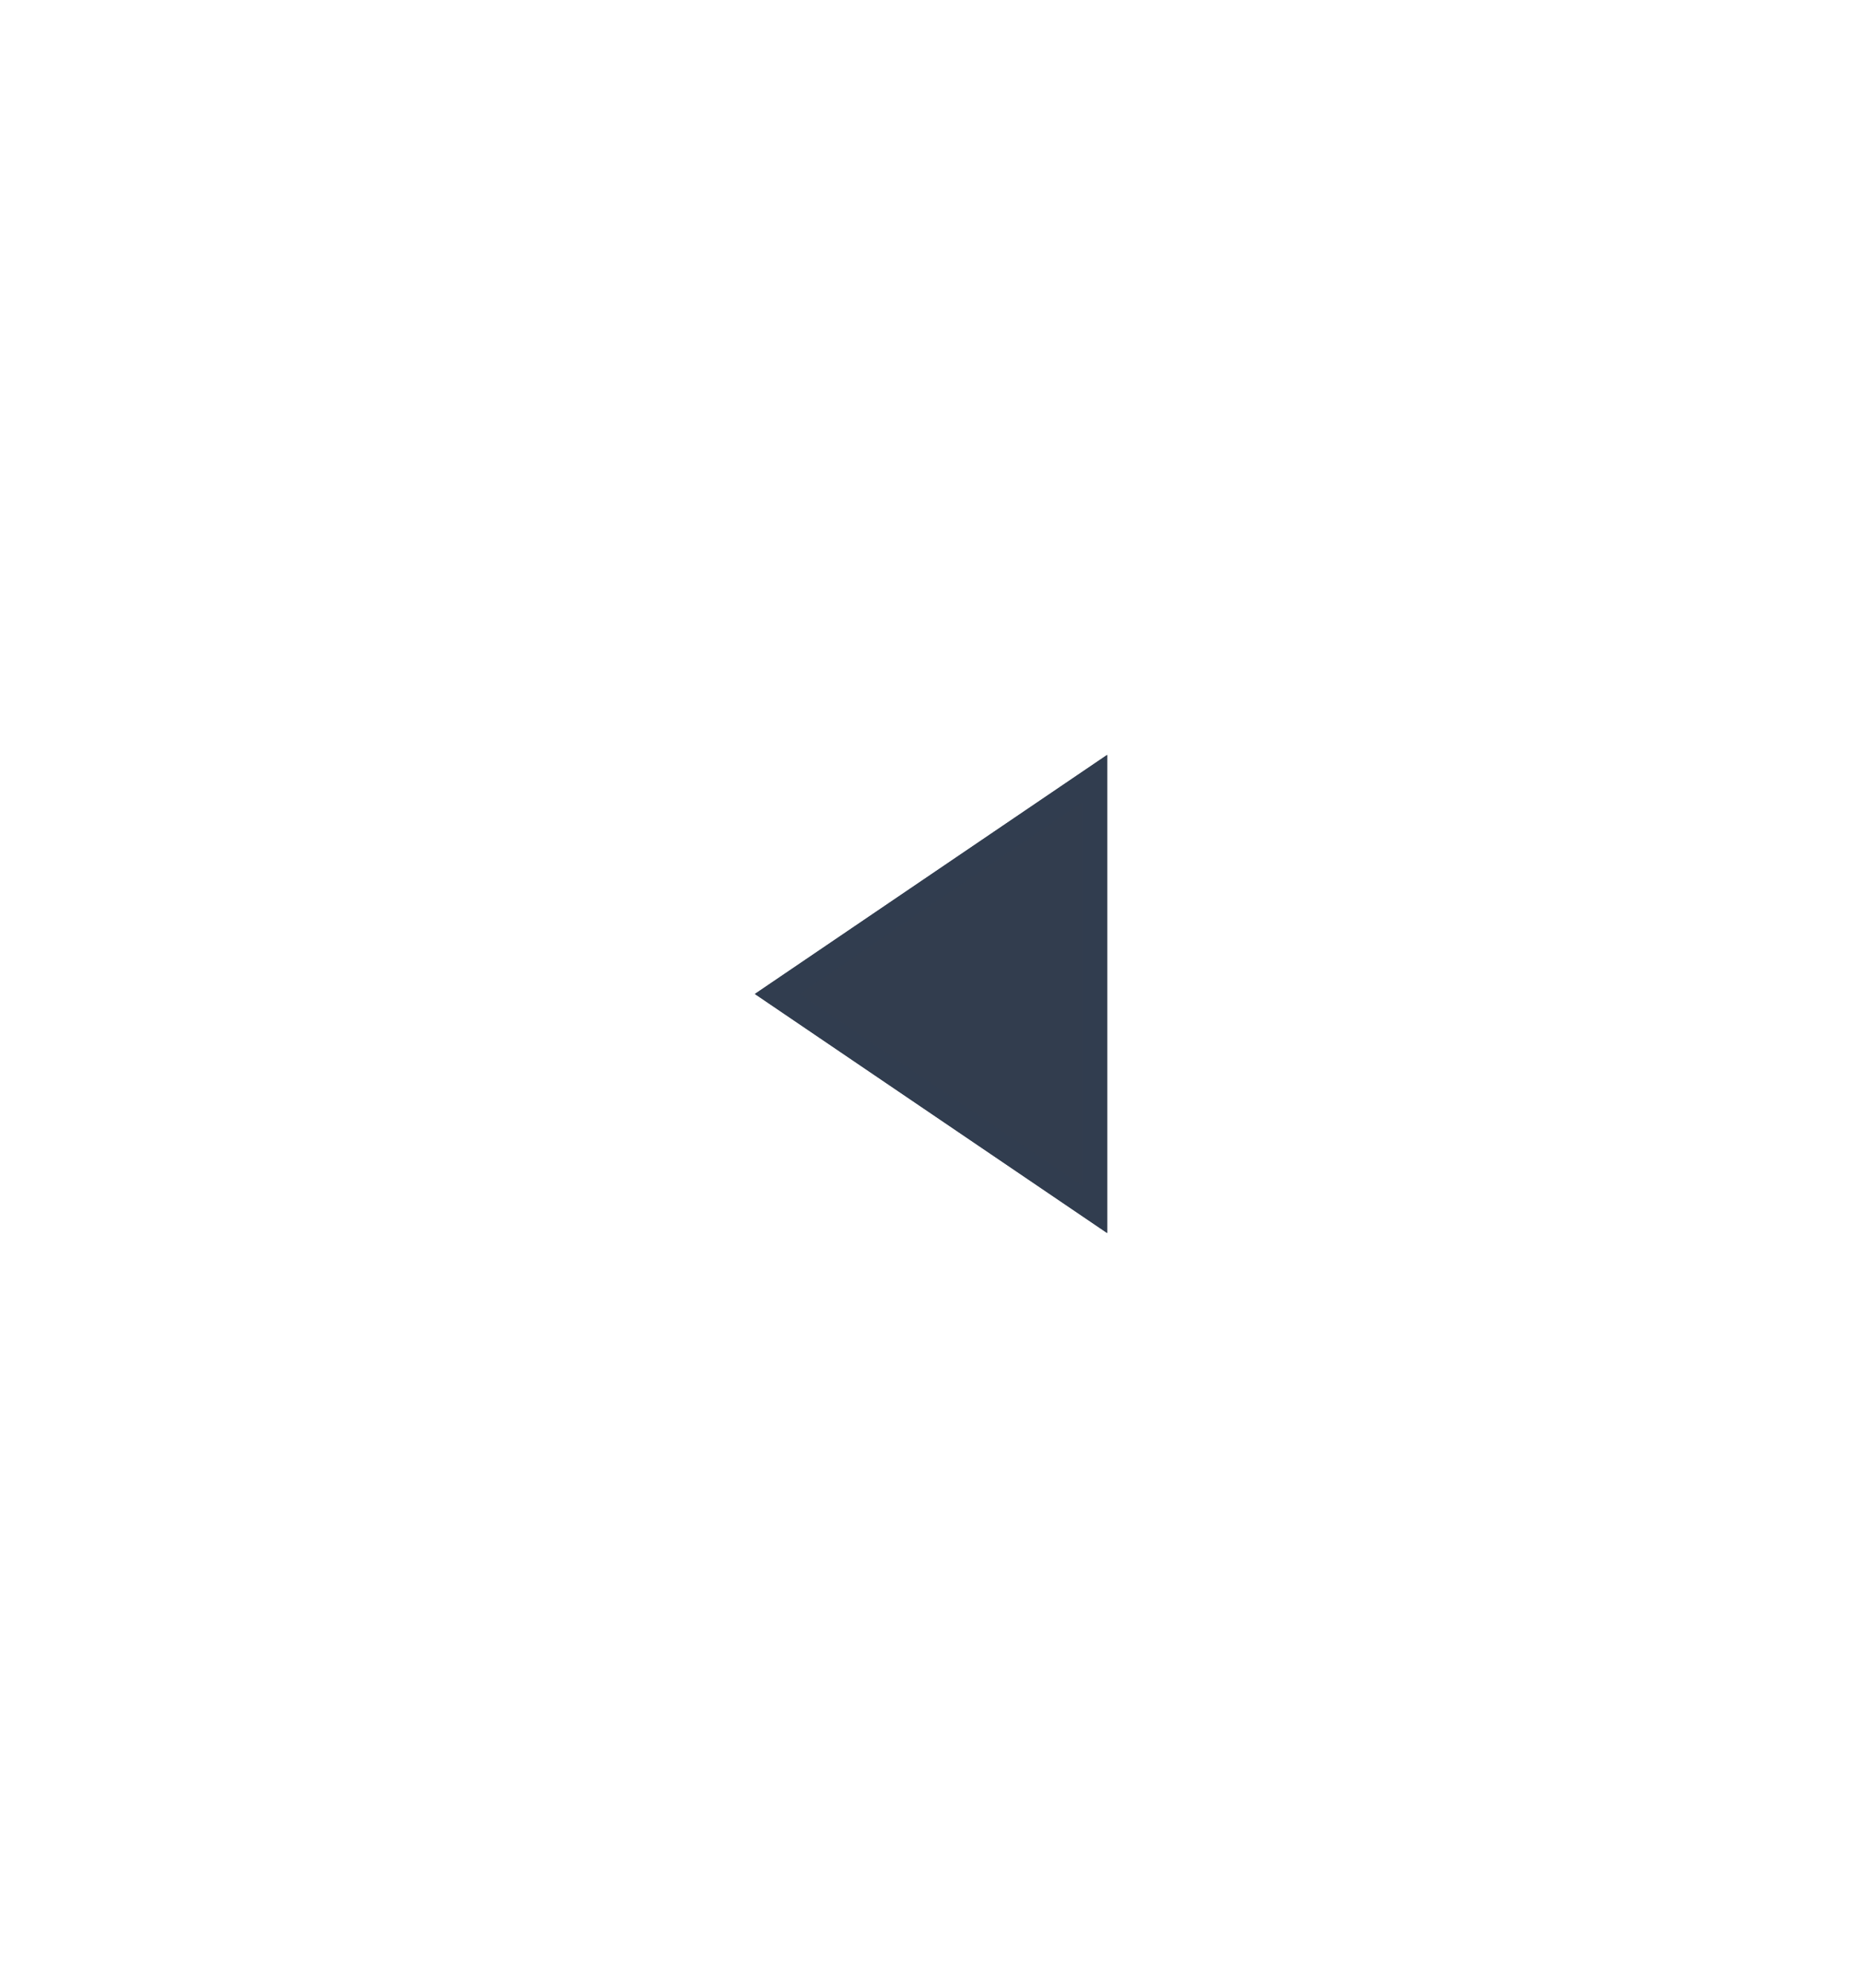 <svg width="74" height="79" viewBox="0 0 74 79" fill="none" xmlns="http://www.w3.org/2000/svg">
<g filter="url(#filter0_d_1324_20902)">
<path fill-rule="evenodd" clip-rule="evenodd" d="M20 30.5L34 21V40L20 30.5Z" fill="#323D4E"/>
<path d="M33.5 39.056L20.89 30.5L33.5 21.944V39.056Z" stroke="#313D4F"/>
</g>
<defs>
<filter id="filter0_d_1324_20902" x="0" y="0" width="74" height="79" filterUnits="userSpaceOnUse" color-interpolation-filters="sRGB">
<feFlood flood-opacity="0" result="BackgroundImageFix"/>
<feColorMatrix in="SourceAlpha" type="matrix" values="0 0 0 0 0 0 0 0 0 0 0 0 0 0 0 0 0 0 127 0" result="hardAlpha"/>
<feOffset dx="10" dy="9"/>
<feGaussianBlur stdDeviation="15"/>
<feColorMatrix type="matrix" values="0 0 0 0 0.136 0 0 0 0 0.136 0 0 0 0 0.136 0 0 0 0.039 0"/>
<feBlend mode="normal" in2="BackgroundImageFix" result="effect1_dropShadow_1324_20902"/>
<feBlend mode="normal" in="SourceGraphic" in2="effect1_dropShadow_1324_20902" result="shape"/>
</filter>
</defs>
</svg>
